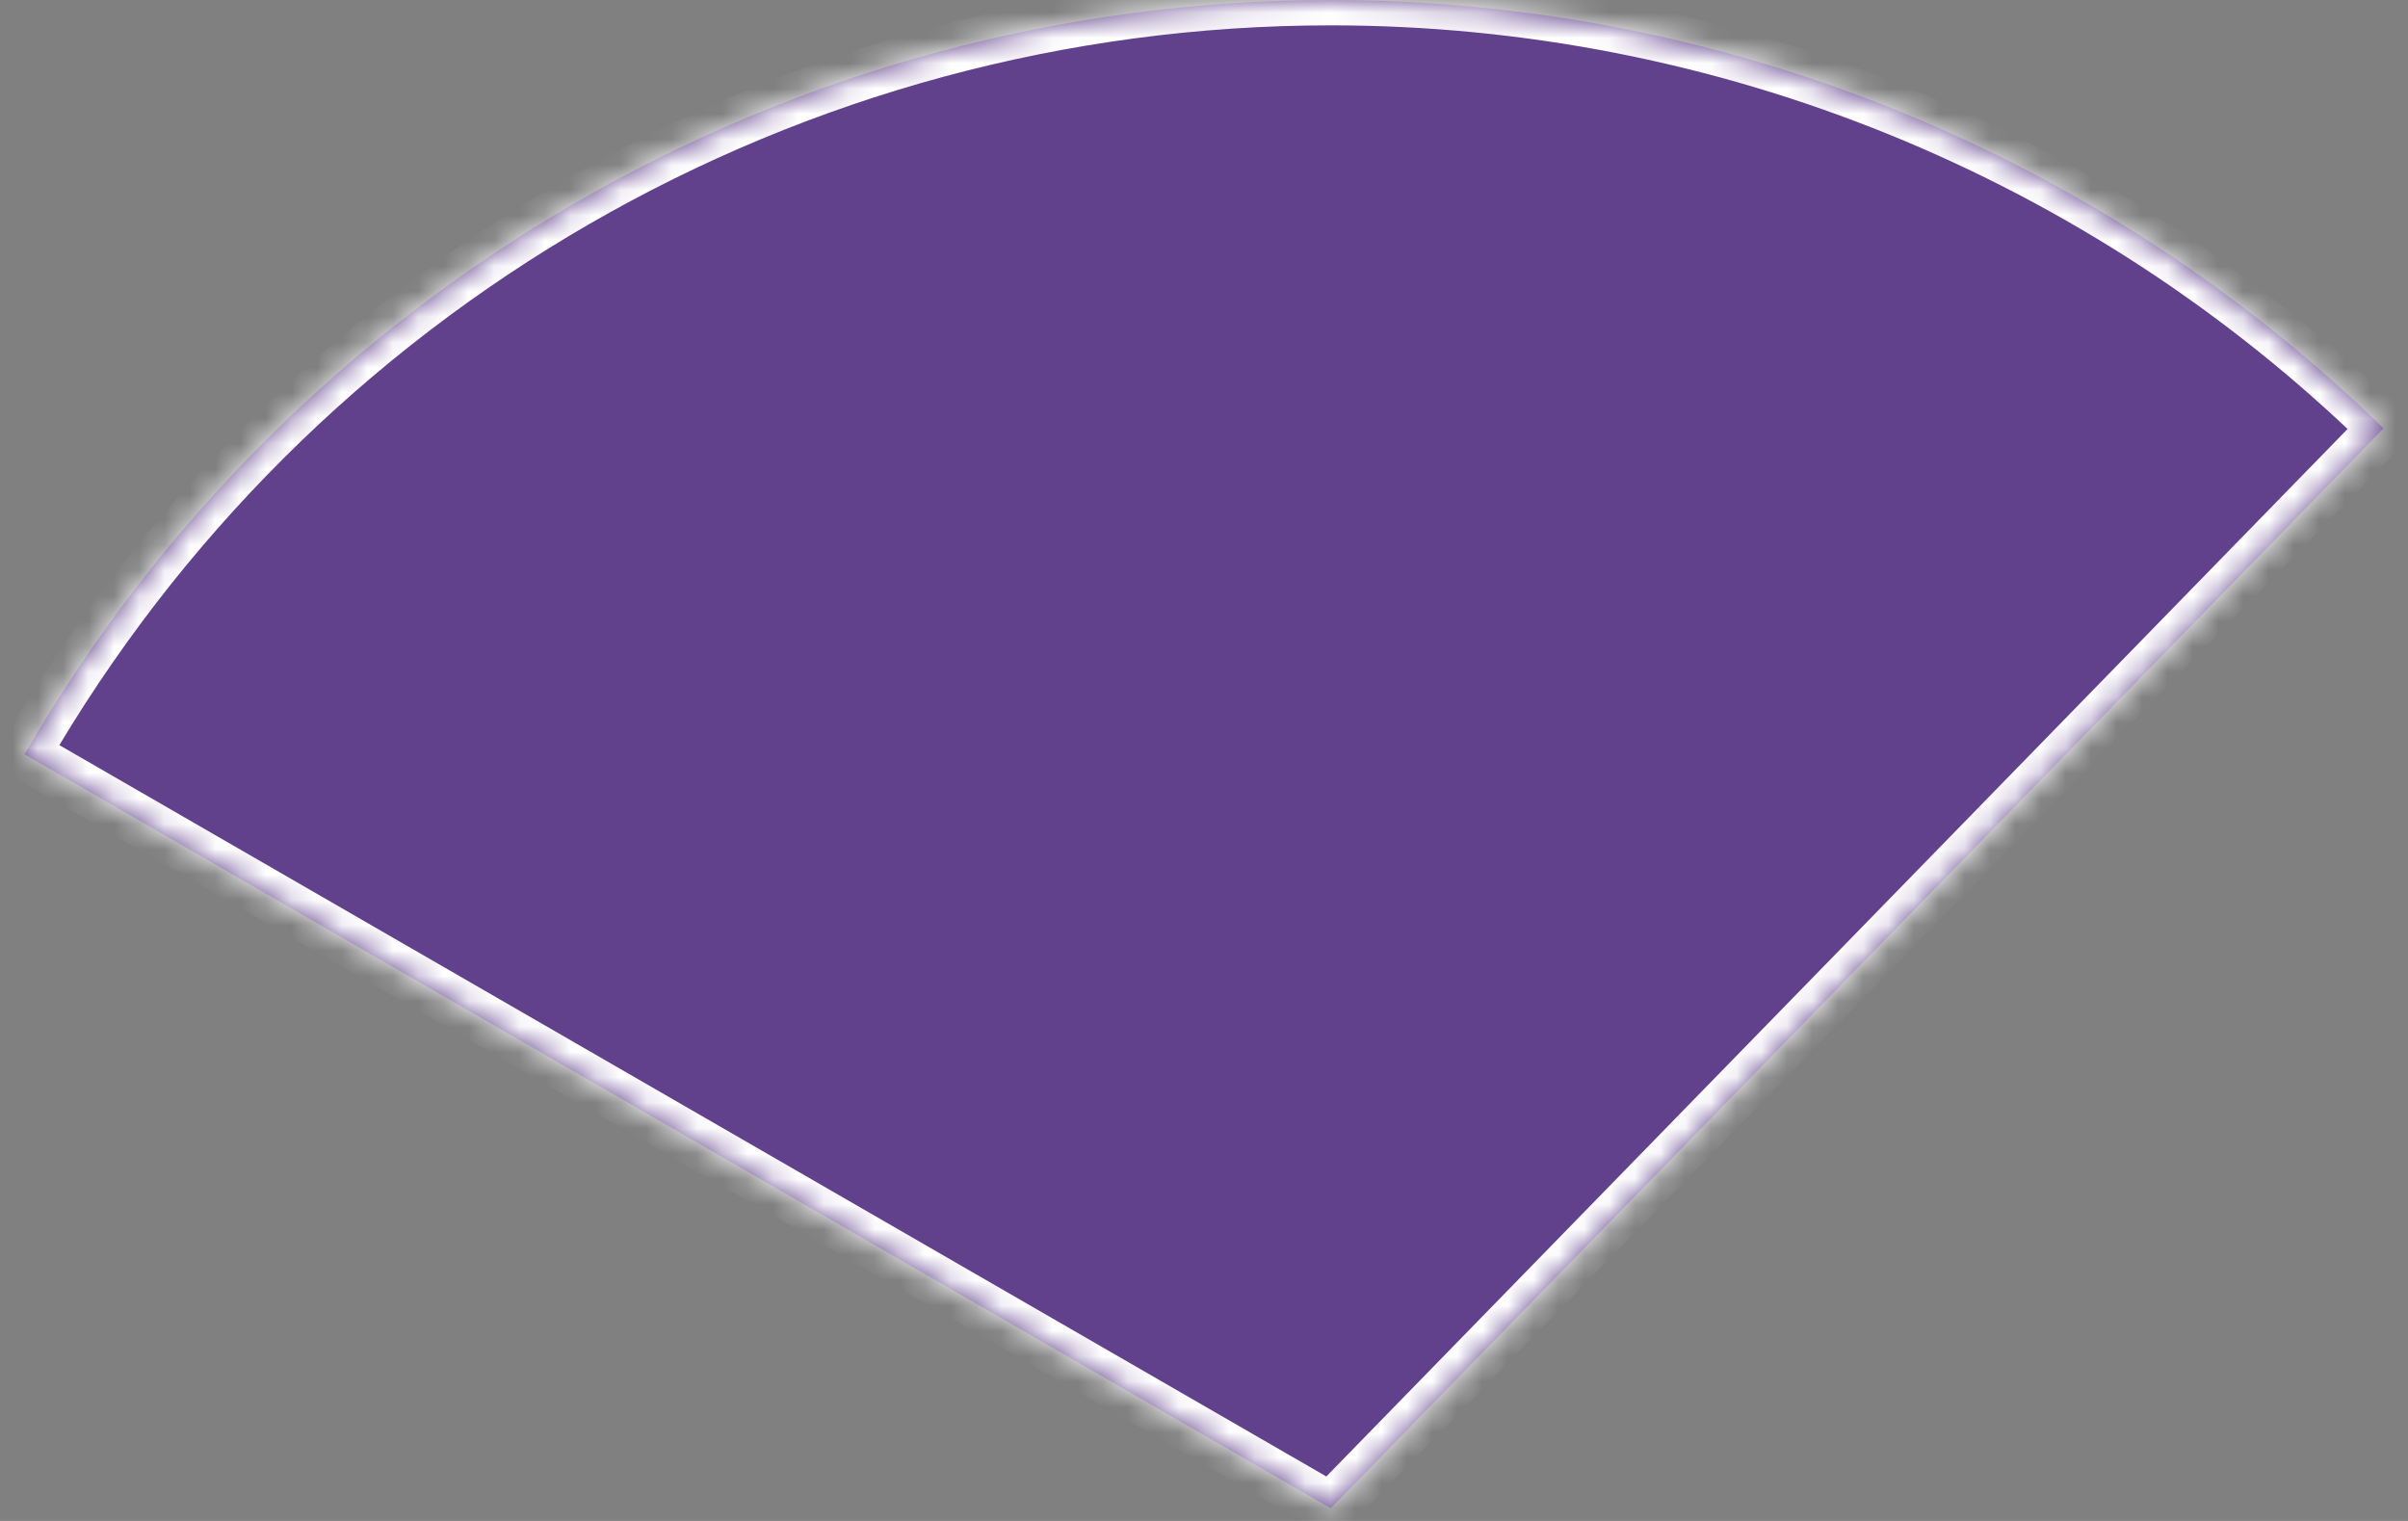 ﻿<?xml version="1.0" encoding="utf-8"?>
<svg version="1.1" xmlns:xlink="http://www.w3.org/1999/xlink" width="95px" height="60px" xmlns="http://www.w3.org/2000/svg">
  <rect width="100%" height="100%" fill="#808080" stroke="none"/>
  <defs>
    <mask fill="white" id="clip127">
      <path d="M 94.037 16.898  L 83.11 28.106  L 52.5 59.5  L 0.968 29.757  C 11.595 11.344  31.24 0  52.5 0  C 68.02 0  82.925 6.064  94.037 16.898  Z " fill-rule="evenodd" />
    </mask>
  </defs>
  <g transform="matrix(1 0 0 1 -147 -189 )">
    <path d="M 94.037 16.898  L 83.11 28.106  L 52.5 59.5  L 0.968 29.757  C 11.595 11.344  31.24 0  52.5 0  C 68.02 0  82.925 6.064  94.037 16.898  Z " fill-rule="nonzero" fill="#61418c" stroke="none" transform="matrix(1 0 0 1 147 189 )" />
    <path d="M 94.037 16.898  L 83.11 28.106  L 52.5 59.5  L 0.968 29.757  C 11.595 11.344  31.24 0  52.5 0  C 68.02 0  82.925 6.064  94.037 16.898  Z " stroke-width="2" stroke="#ffffff" fill="none" transform="matrix(1 0 0 1 147 189 )" mask="url(#clip127)" />
  </g>
</svg>